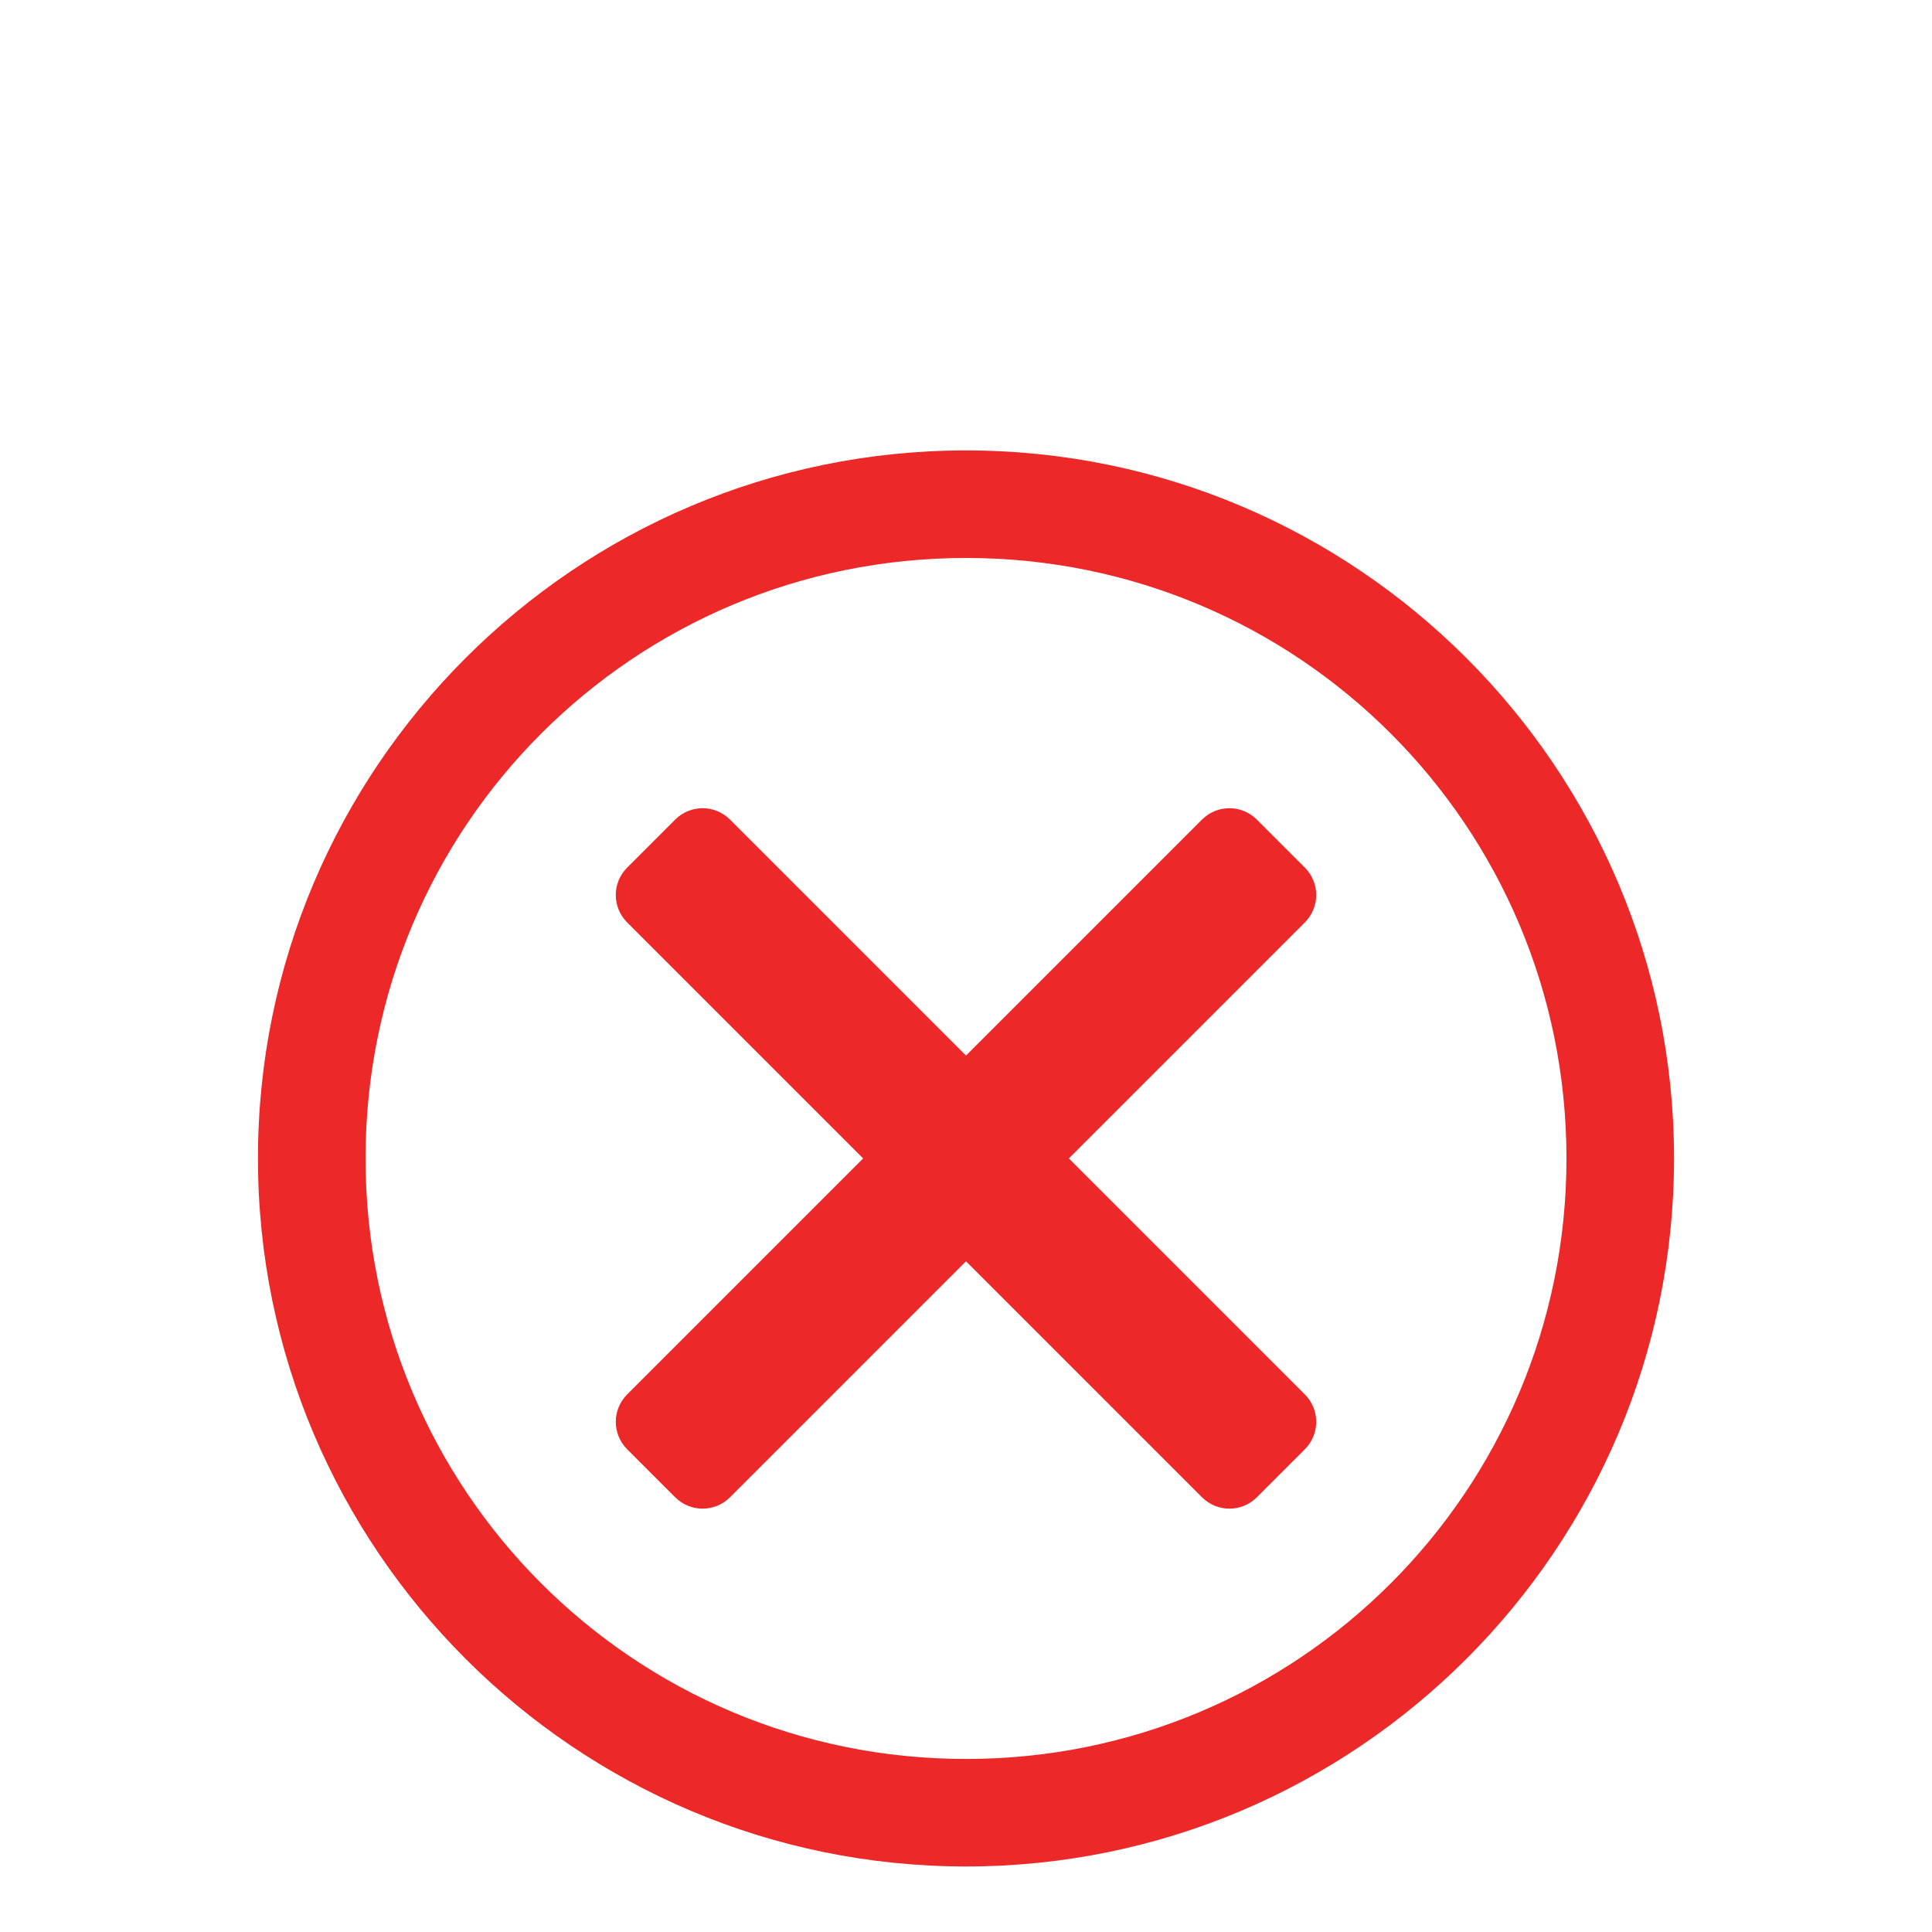 <?xml version="1.0" encoding="UTF-8"?>
<svg version="1.1" viewBox="0 0 50 50" xmlns="http://www.w3.org/2000/svg">
    <g transform="translate(0 5)">
        <rect width="50" height="50" fill-opacity="0" />
        <path d="m25 6.657c-10.103 0-18.324 8.219-18.324 18.323 1.14e-5 10.103 8.221 18.324 18.324 18.324s18.324-8.221 18.324-18.324c-1.1e-5 -10.103-8.221-18.323-18.324-18.323zm0 2.783c8.599 0 15.54 6.941 15.54 15.54-1e-5 8.599-6.941 15.542-15.54 15.542-8.599 7.7e-5 -15.54-6.942-15.54-15.542 9.7e-6 -8.599 6.941-15.54 15.54-15.54z" color="#000000" color-rendering="auto" fill="#ec2828" image-rendering="auto" shape-rendering="auto" solid-color="#000000" style="block-progression:tb;isolation:auto;mix-blend-mode:normal;text-decoration-color:#000000;text-decoration-line:none;text-decoration-style:solid;text-indent:0;text-transform:none;white-space:normal" />
        <path d="m32.528 16.212c-0.394-0.394-1.028-0.394-1.422 0l-5.259 5.259-4.356 4.356-5.259 5.259c-0.394 0.394-0.394 1.028 1e-6 1.422l1.24 1.24c0.394 0.394 1.028 0.394 1.422 1e-6l5.259-5.259 4.356-4.356 5.259-5.259c0.394-0.394 0.394-1.028-1e-6 -1.422l-1.24-1.24z" fill="#ec2828" />
        <path d="m16.232 17.452c-0.394 0.394-0.394 1.028 0 1.422l5.259 5.259 4.356 4.356 5.259 5.259c0.394 0.394 1.028 0.394 1.422-1e-6l1.24-1.24c0.394-0.394 0.394-1.028 1e-6 -1.422l-5.259-5.259-4.356-4.356-5.259-5.259c-0.394-0.394-1.028-0.394-1.422 1e-6l-1.24 1.24z" fill="#ec2828" />
    </g>
</svg>
